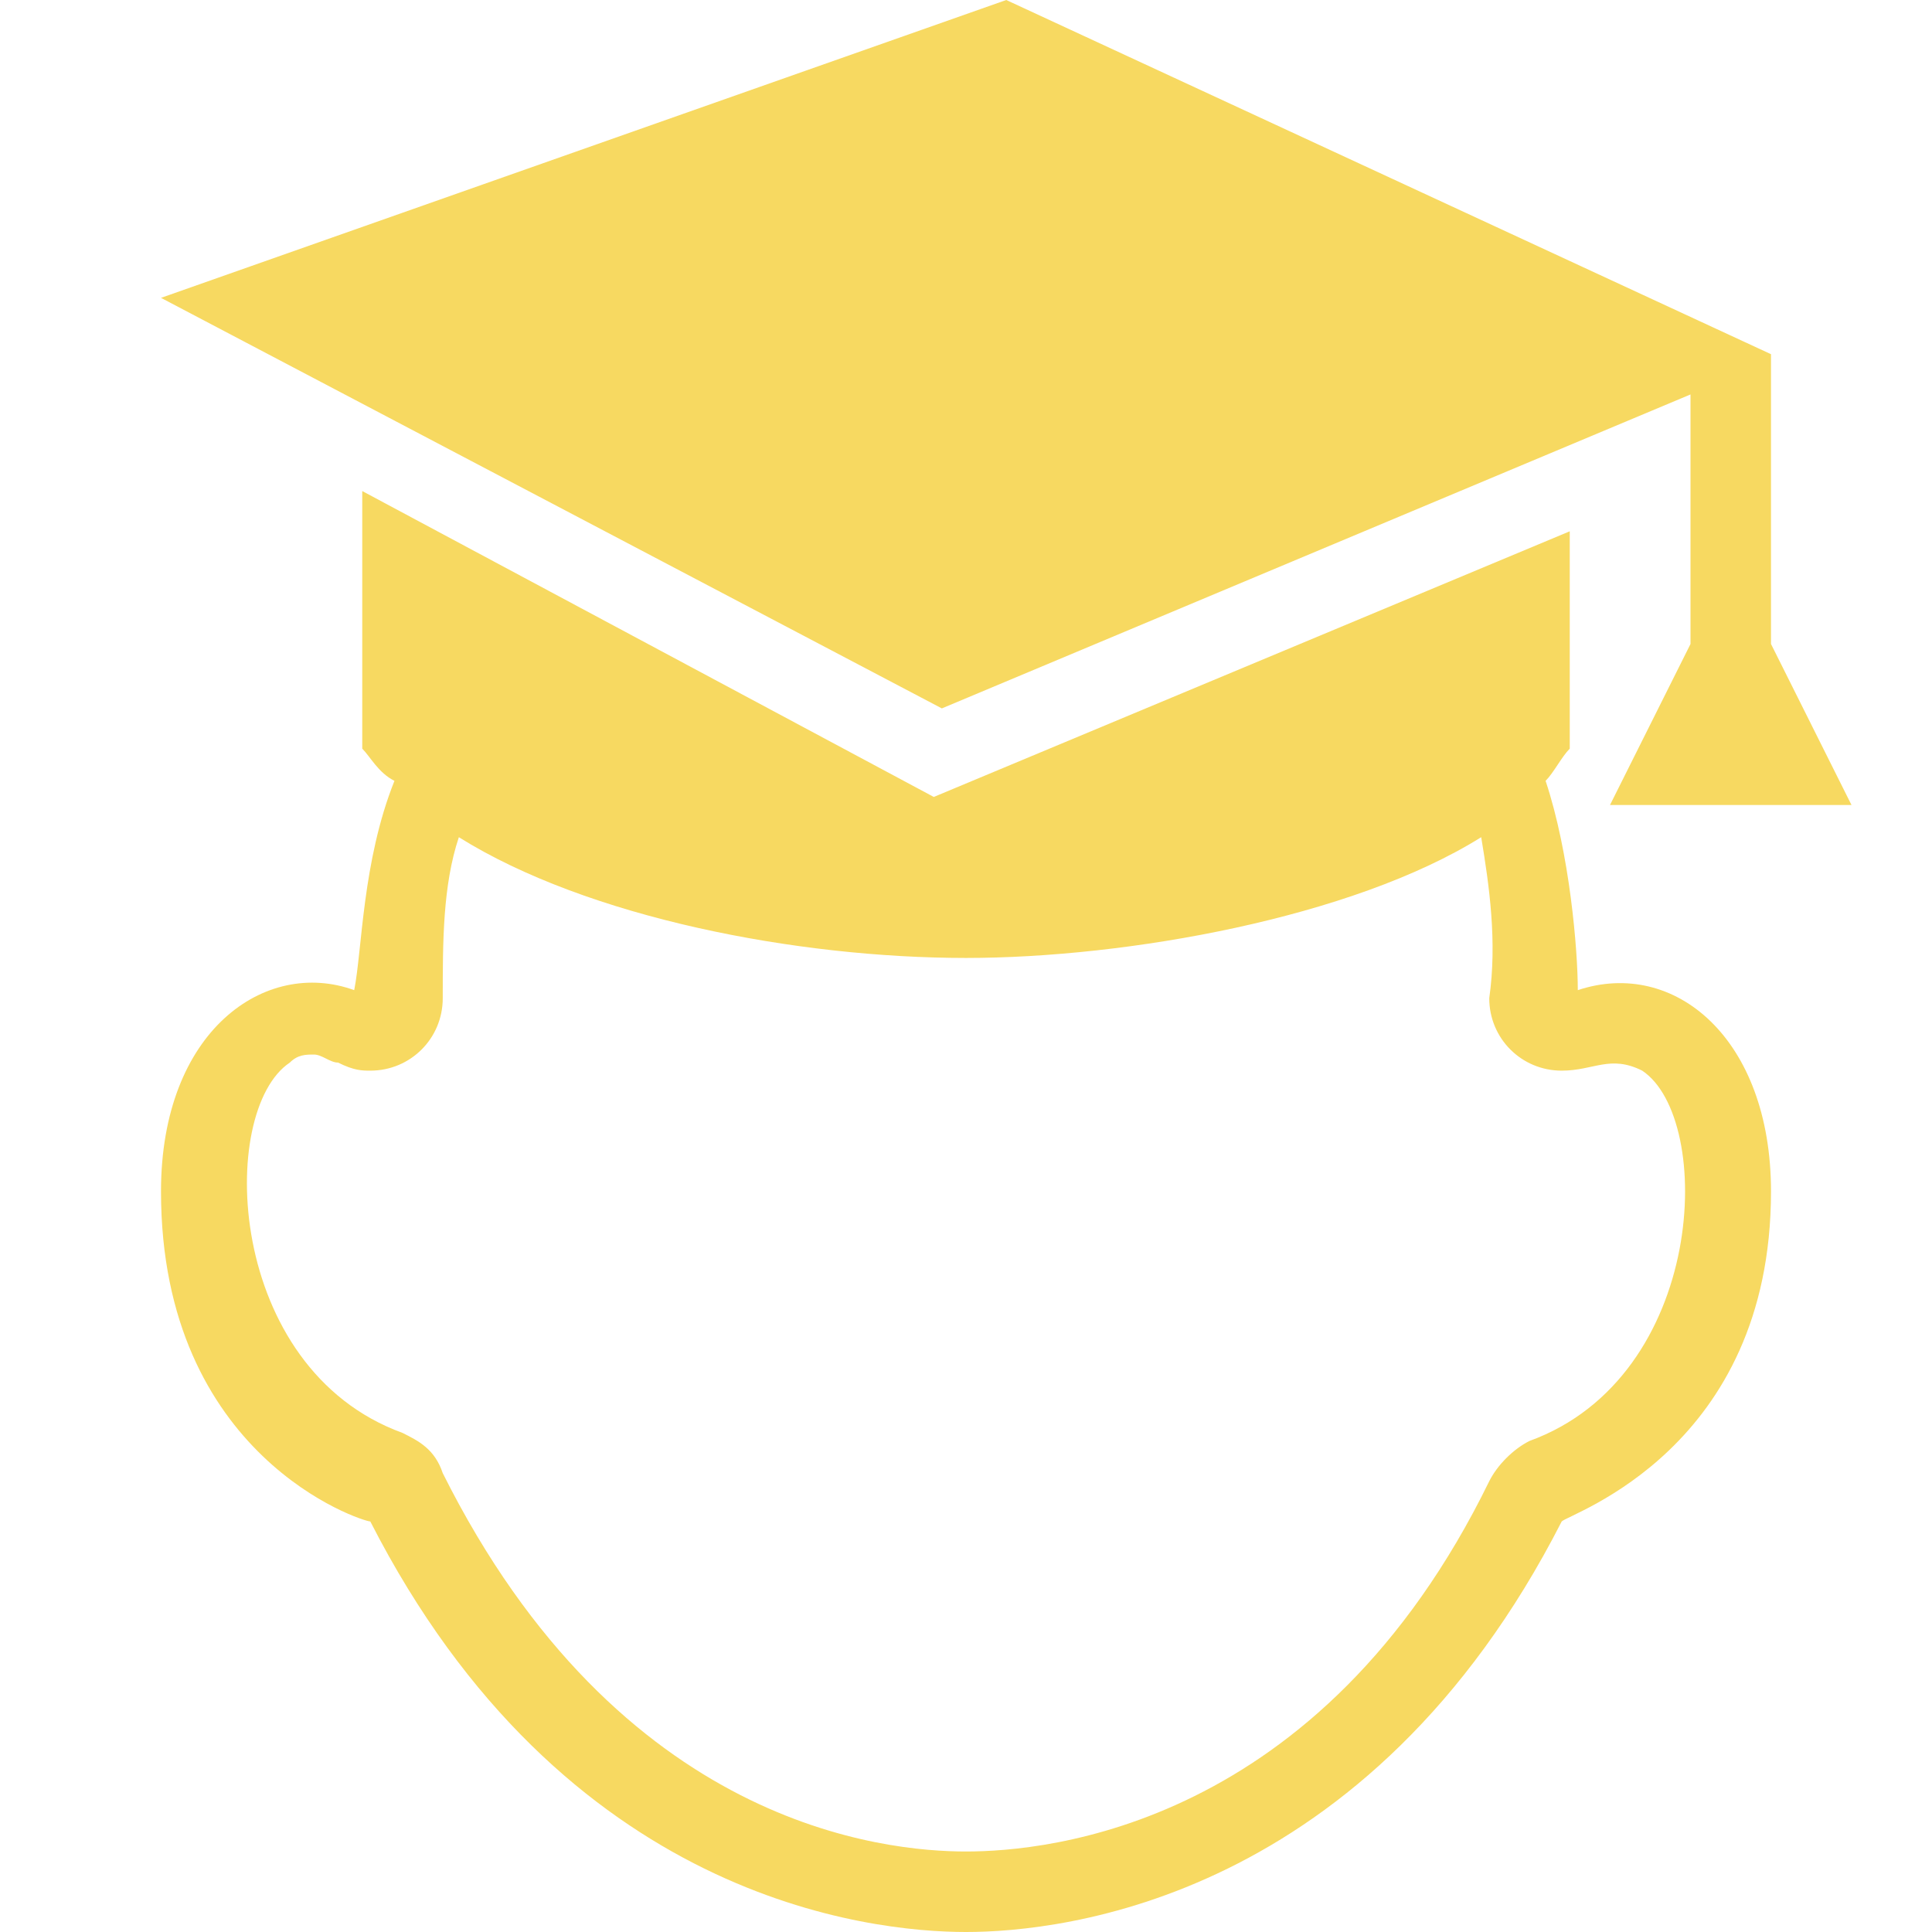 <?xml version="1.0" encoding="utf-8"?>
<!-- Generator: Adobe Illustrator 25.0.1, SVG Export Plug-In . SVG Version: 6.00 Build 0)  -->
<svg version="1.1" id="Layer_1" xmlns="http://www.w3.org/2000/svg" xmlns:xlink="http://www.w3.org/1999/xlink" x="0px" y="0px"
	 viewBox="0 0 24 24" style="enable-background:new 0 0 24 24;" xml:space="preserve">
<style type="text/css">
	.st0{fill-rule:evenodd;clip-rule:evenodd;fill:#F7D961;}
</style>
<path class="st0" d="M4.9,9.7C4.7,9.6,4.6,9.4,4.5,9.3V6.1l7.1,3.8l7.9-3.3v2.7c-0.1,0.1-0.2,0.3-0.3,0.4c0.3,0.9,0.4,2.1,0.4,2.6
	c1.2-0.4,2.4,0.6,2.4,2.5c0,3.2-2.5,4-2.6,4.1C17,23.6,13.2,24,12,24s-5-0.4-7.4-5.1c-0.1,0-2.6-0.8-2.6-4.1c0-2,1.3-2.9,2.4-2.5
	C4.5,11.8,4.5,10.7,4.9,9.7z M18.4,10.4c-1.6,1-4.4,1.5-6.4,1.5c-2.1,0-4.7-0.5-6.3-1.5c-0.2,0.6-0.2,1.3-0.2,2
	c0,0.5-0.4,0.9-0.9,0.9c-0.1,0-0.2,0-0.4-0.1c-0.1,0-0.2-0.1-0.3-0.1c-0.1,0-0.2,0-0.3,0.1c-0.9,0.6-0.8,3.8,1.4,4.6
	c0.2,0.1,0.4,0.2,0.5,0.5C7.7,22.7,11,23,12,23c1,0,4.4-0.3,6.5-4.6c0.1-0.2,0.3-0.4,0.5-0.5c2.2-0.8,2.3-4,1.4-4.6
	c-0.4-0.2-0.6,0-1,0c-0.5,0-0.9-0.4-0.9-0.9C18.6,11.7,18.5,11,18.4,10.4z M23,10h-3l1-2l0-3.1l-9.3,3.9L2,3.7L12.5,0L22,4.4V8
	L23,10z"/>
</svg>
